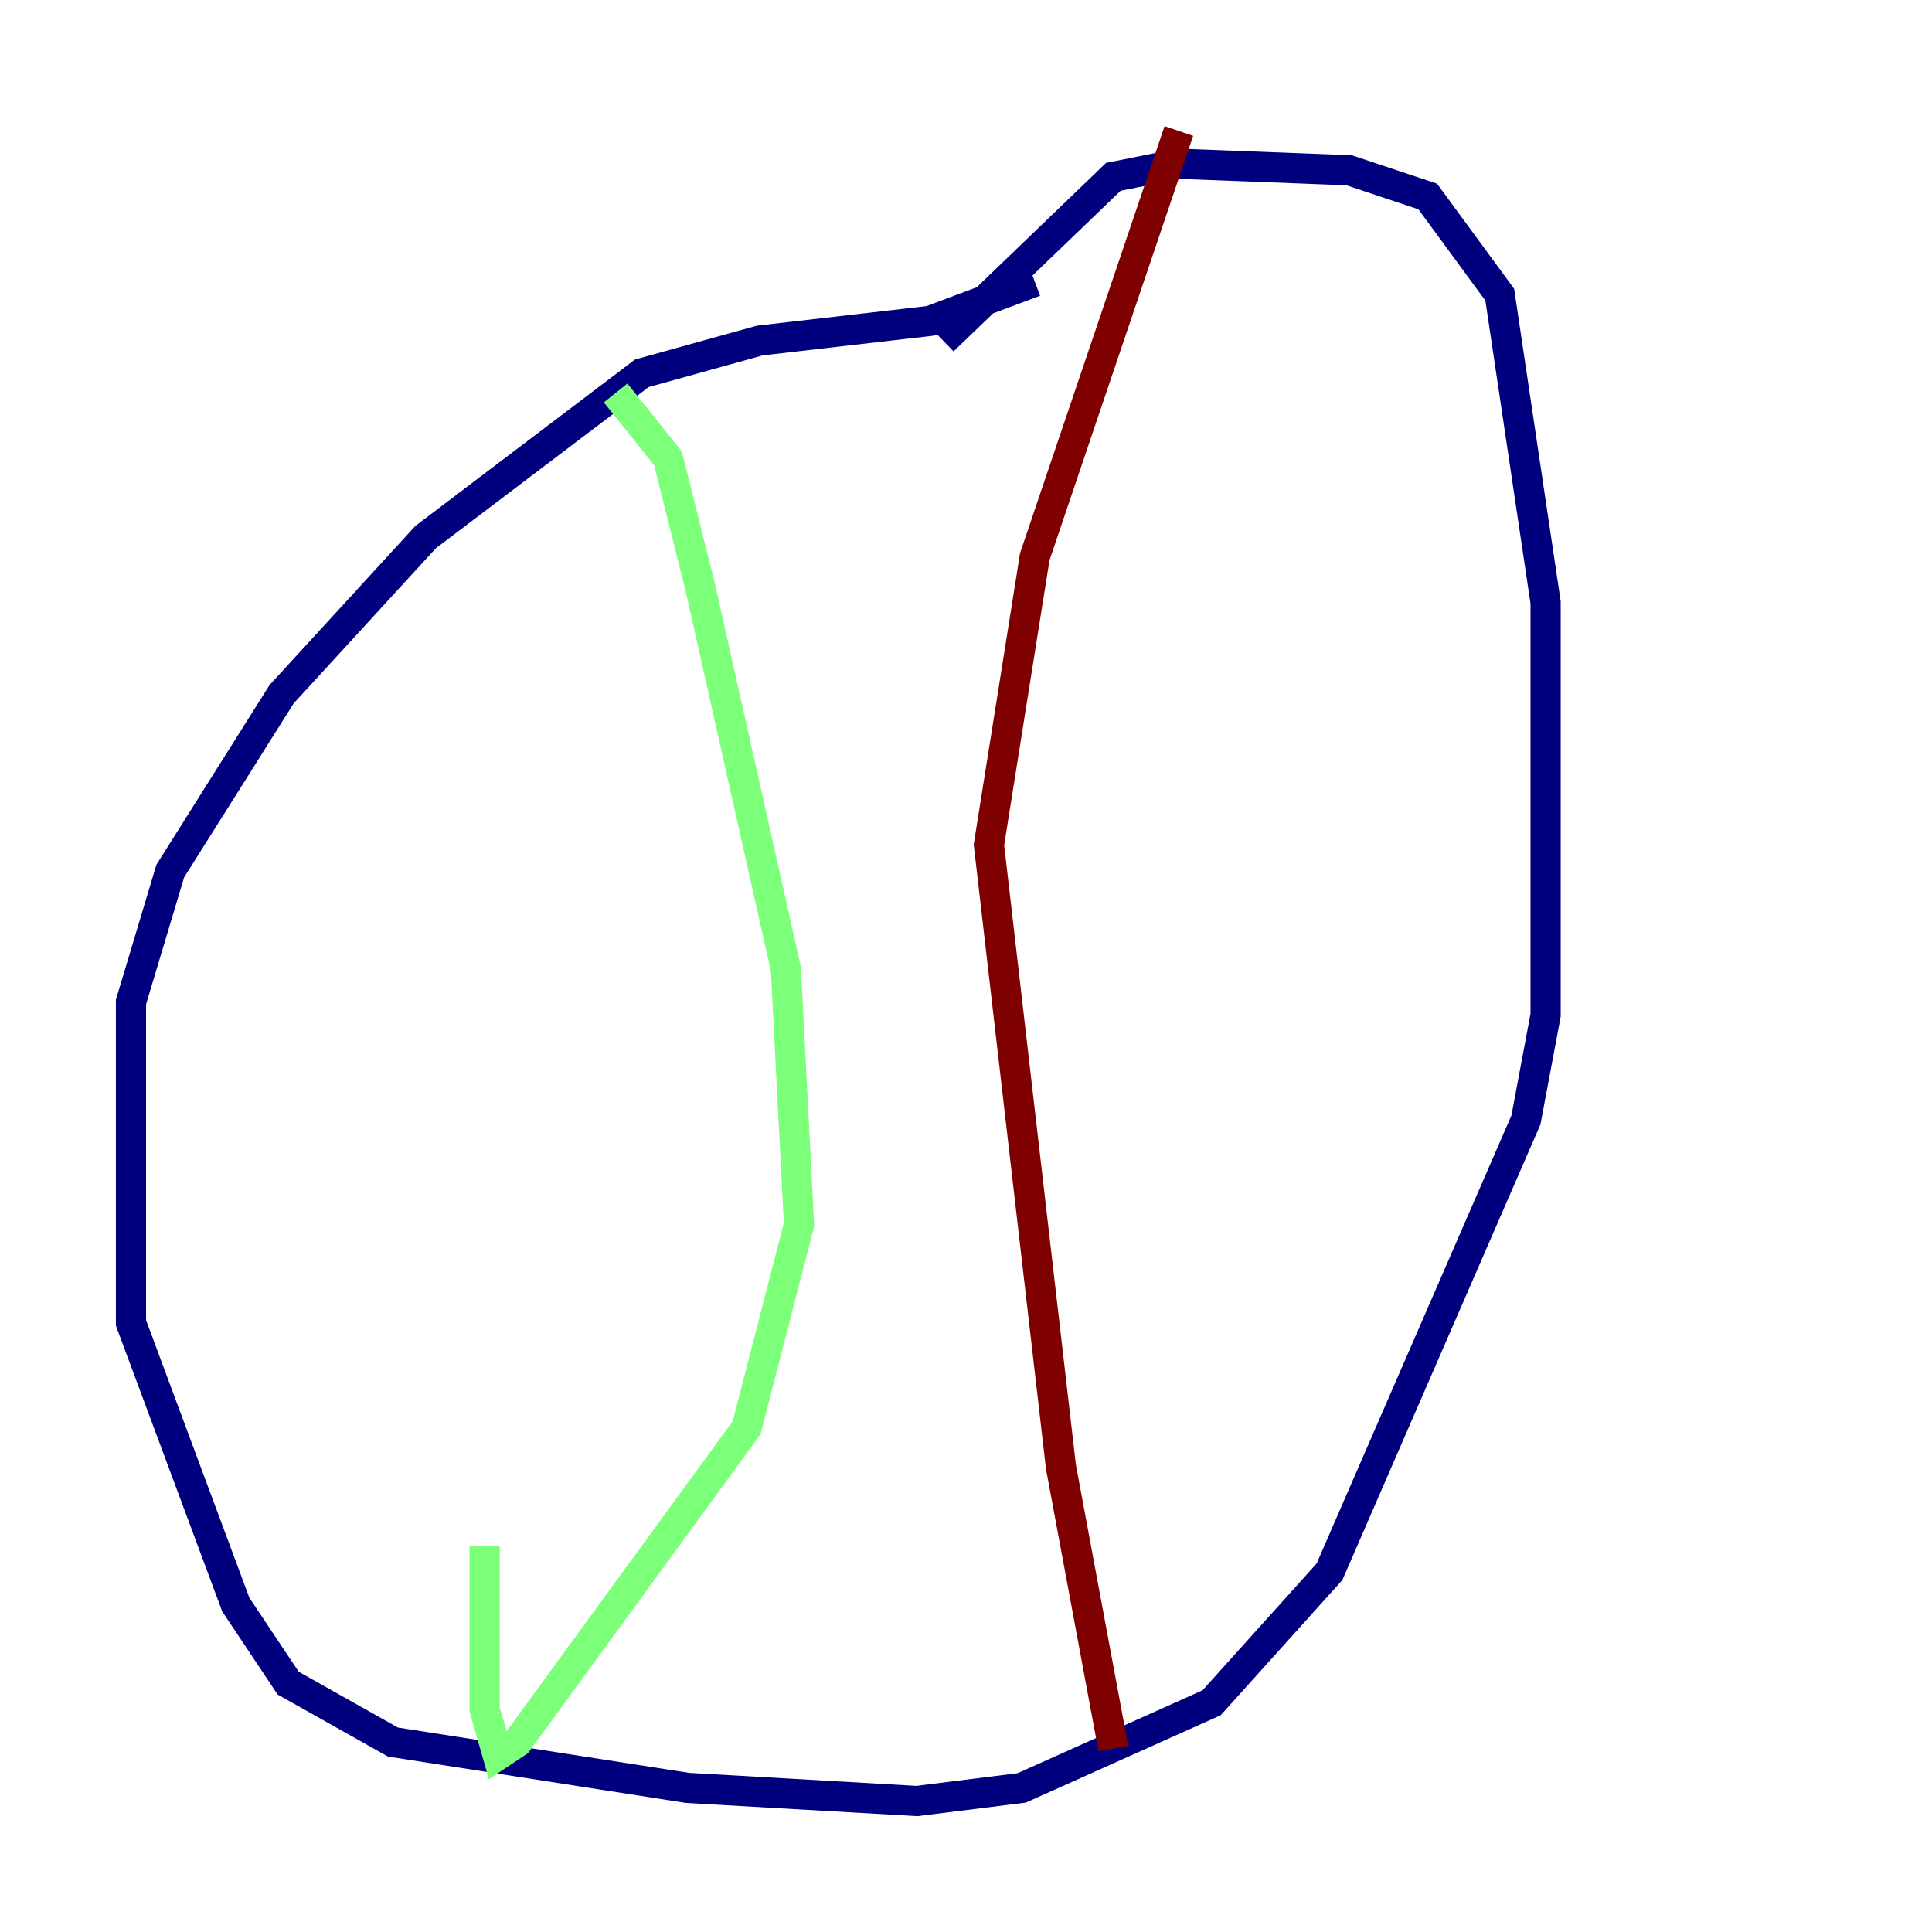 <?xml version="1.0" encoding="utf-8" ?>
<svg baseProfile="tiny" height="128" version="1.2" viewBox="0,0,128,128" width="128" xmlns="http://www.w3.org/2000/svg" xmlns:ev="http://www.w3.org/2001/xml-events" xmlns:xlink="http://www.w3.org/1999/xlink"><defs /><polyline fill="none" points="68.556,18.658 61.614,21.261 50.332,22.563 42.522,24.732 28.203,35.58 18.658,45.993 11.281,57.709 8.678,66.386 8.678,87.647 15.62,106.305 19.091,111.512 26.034,115.417 45.559,118.454 60.746,119.322 67.688,118.454 80.271,112.814 88.081,104.136 101.098,74.197 102.4,67.254 102.4,39.919 99.363,19.525 94.59,13.017 89.383,11.281 78.102,10.848 73.763,11.715 62.481,22.563" stroke="#00007f" stroke-width="2" /><polyline fill="none" points="40.786,26.034 44.258,30.373 46.427,39.051 52.068,64.217 52.936,81.139 49.464,94.59 34.278,115.417 32.976,116.285 32.108,113.248 32.108,102.4" stroke="#7cff79" stroke-width="2" /><polyline fill="none" points="78.102,8.678 68.556,36.881 65.519,55.973 70.291,97.193 73.763,115.851" stroke="#7f0000" stroke-width="2" /></svg>